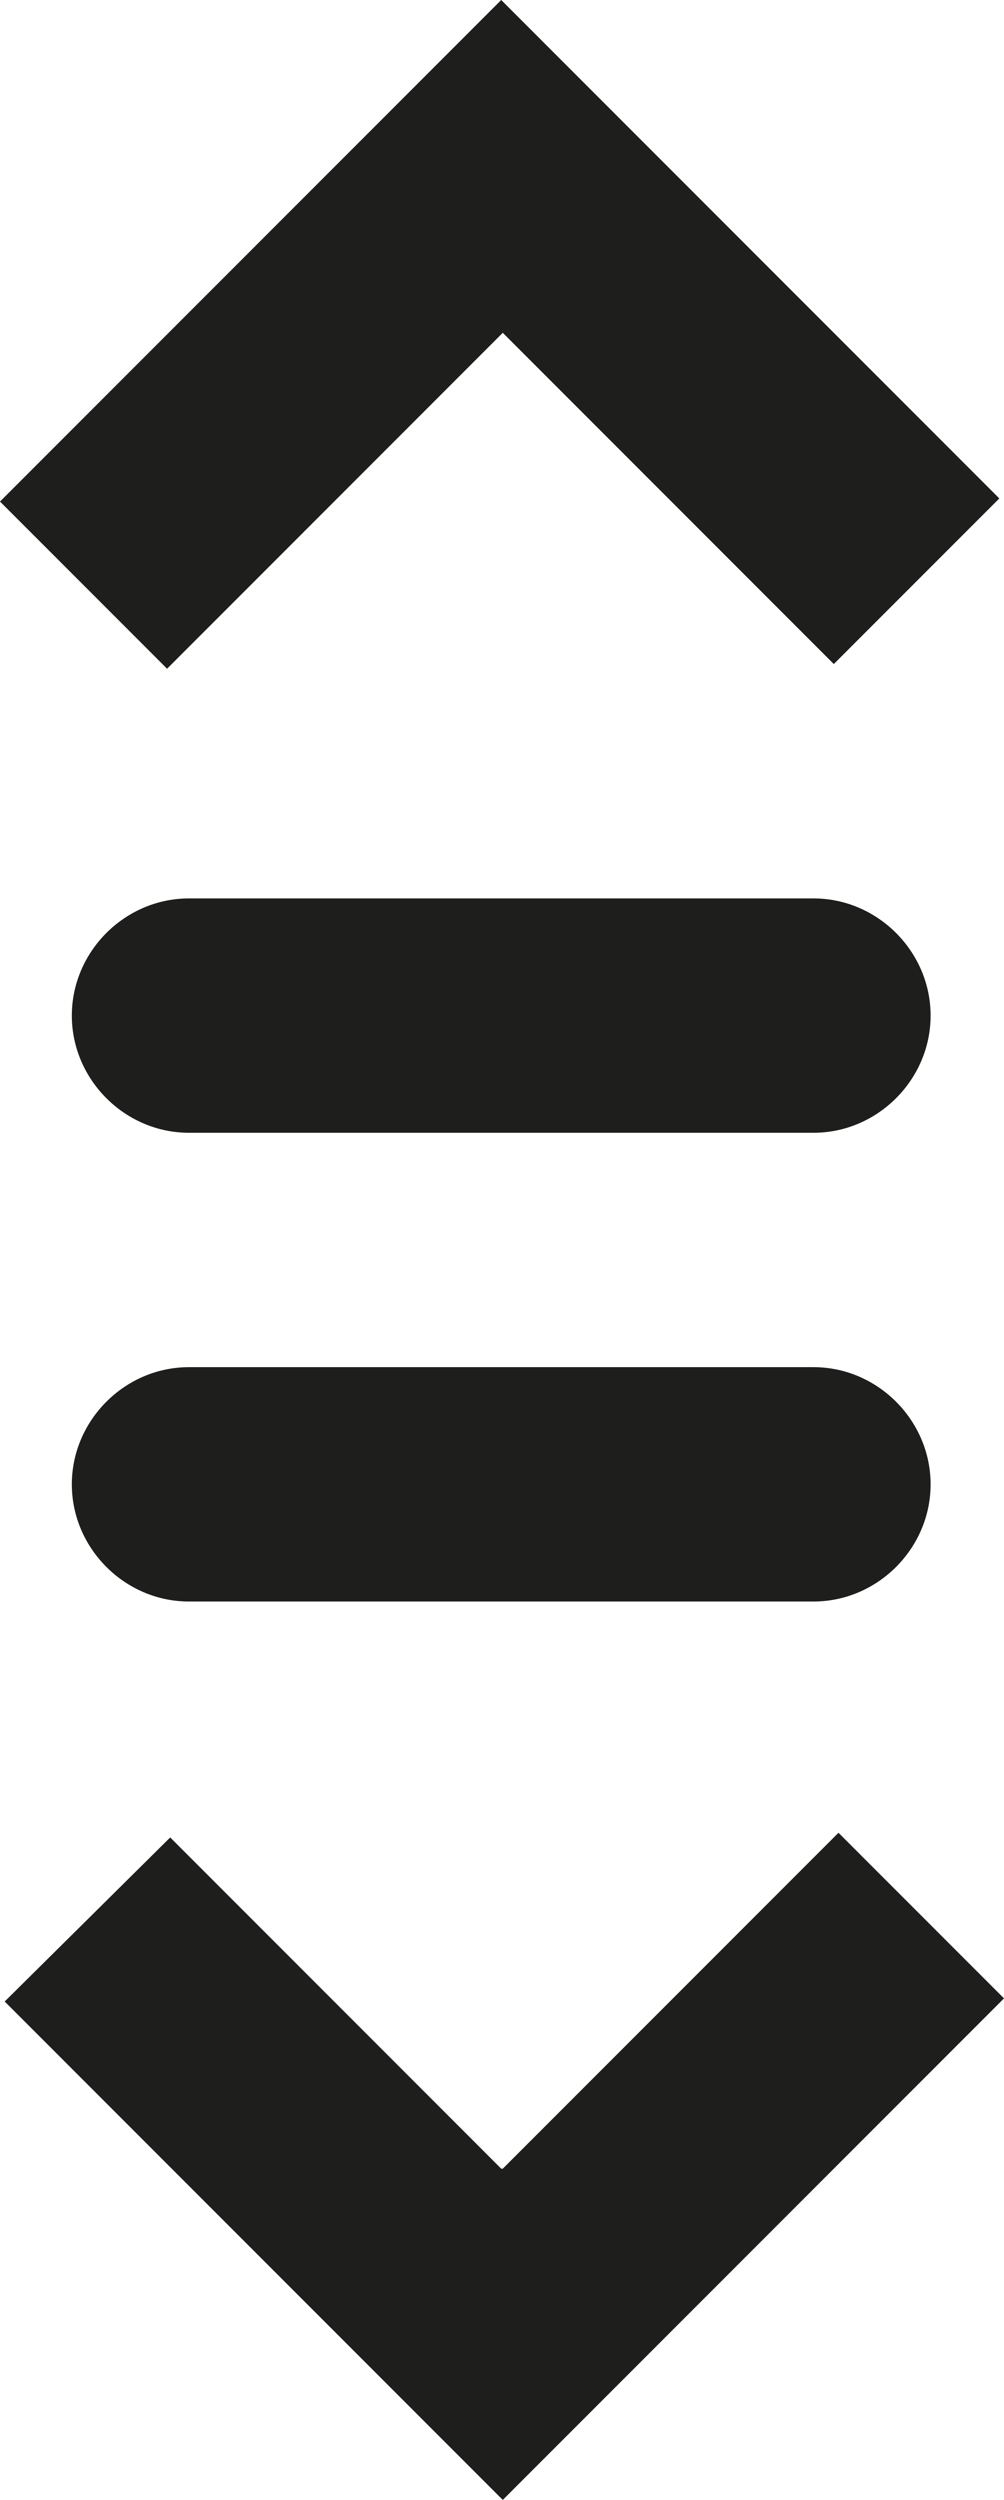 <?xml version="1.0" encoding="UTF-8"?>
<svg id="Ebene_2" xmlns="http://www.w3.org/2000/svg" viewBox="0 0 6.43 16">
  <defs>
    <style>
      .cls-1 {
        fill: #1e1e1c;
      }
    </style>
  </defs>
  <g id="_x33_219">
    <path class="cls-1" d="M1.06,4.27l-1.06-1.06L3.21,0l3.19,3.19-1.06,1.06-2.12-2.12-2.15,2.15ZM3.21,13.88l-2.12-2.12L.03,12.81l3.19,3.19,3.21-3.21-1.06-1.06-2.15,2.15ZM1.21,5.75c-.41,0-.75.34-.75.75s.34.75.75.75h4c.41,0,.75-.34.75-.75s-.34-.75-.75-.75H1.21ZM1.21,8.75c-.41,0-.75.34-.75.75s.34.75.75.75h4c.41,0,.75-.34.75-.75s-.34-.75-.75-.75H1.21Z"/>
  </g>
</svg>